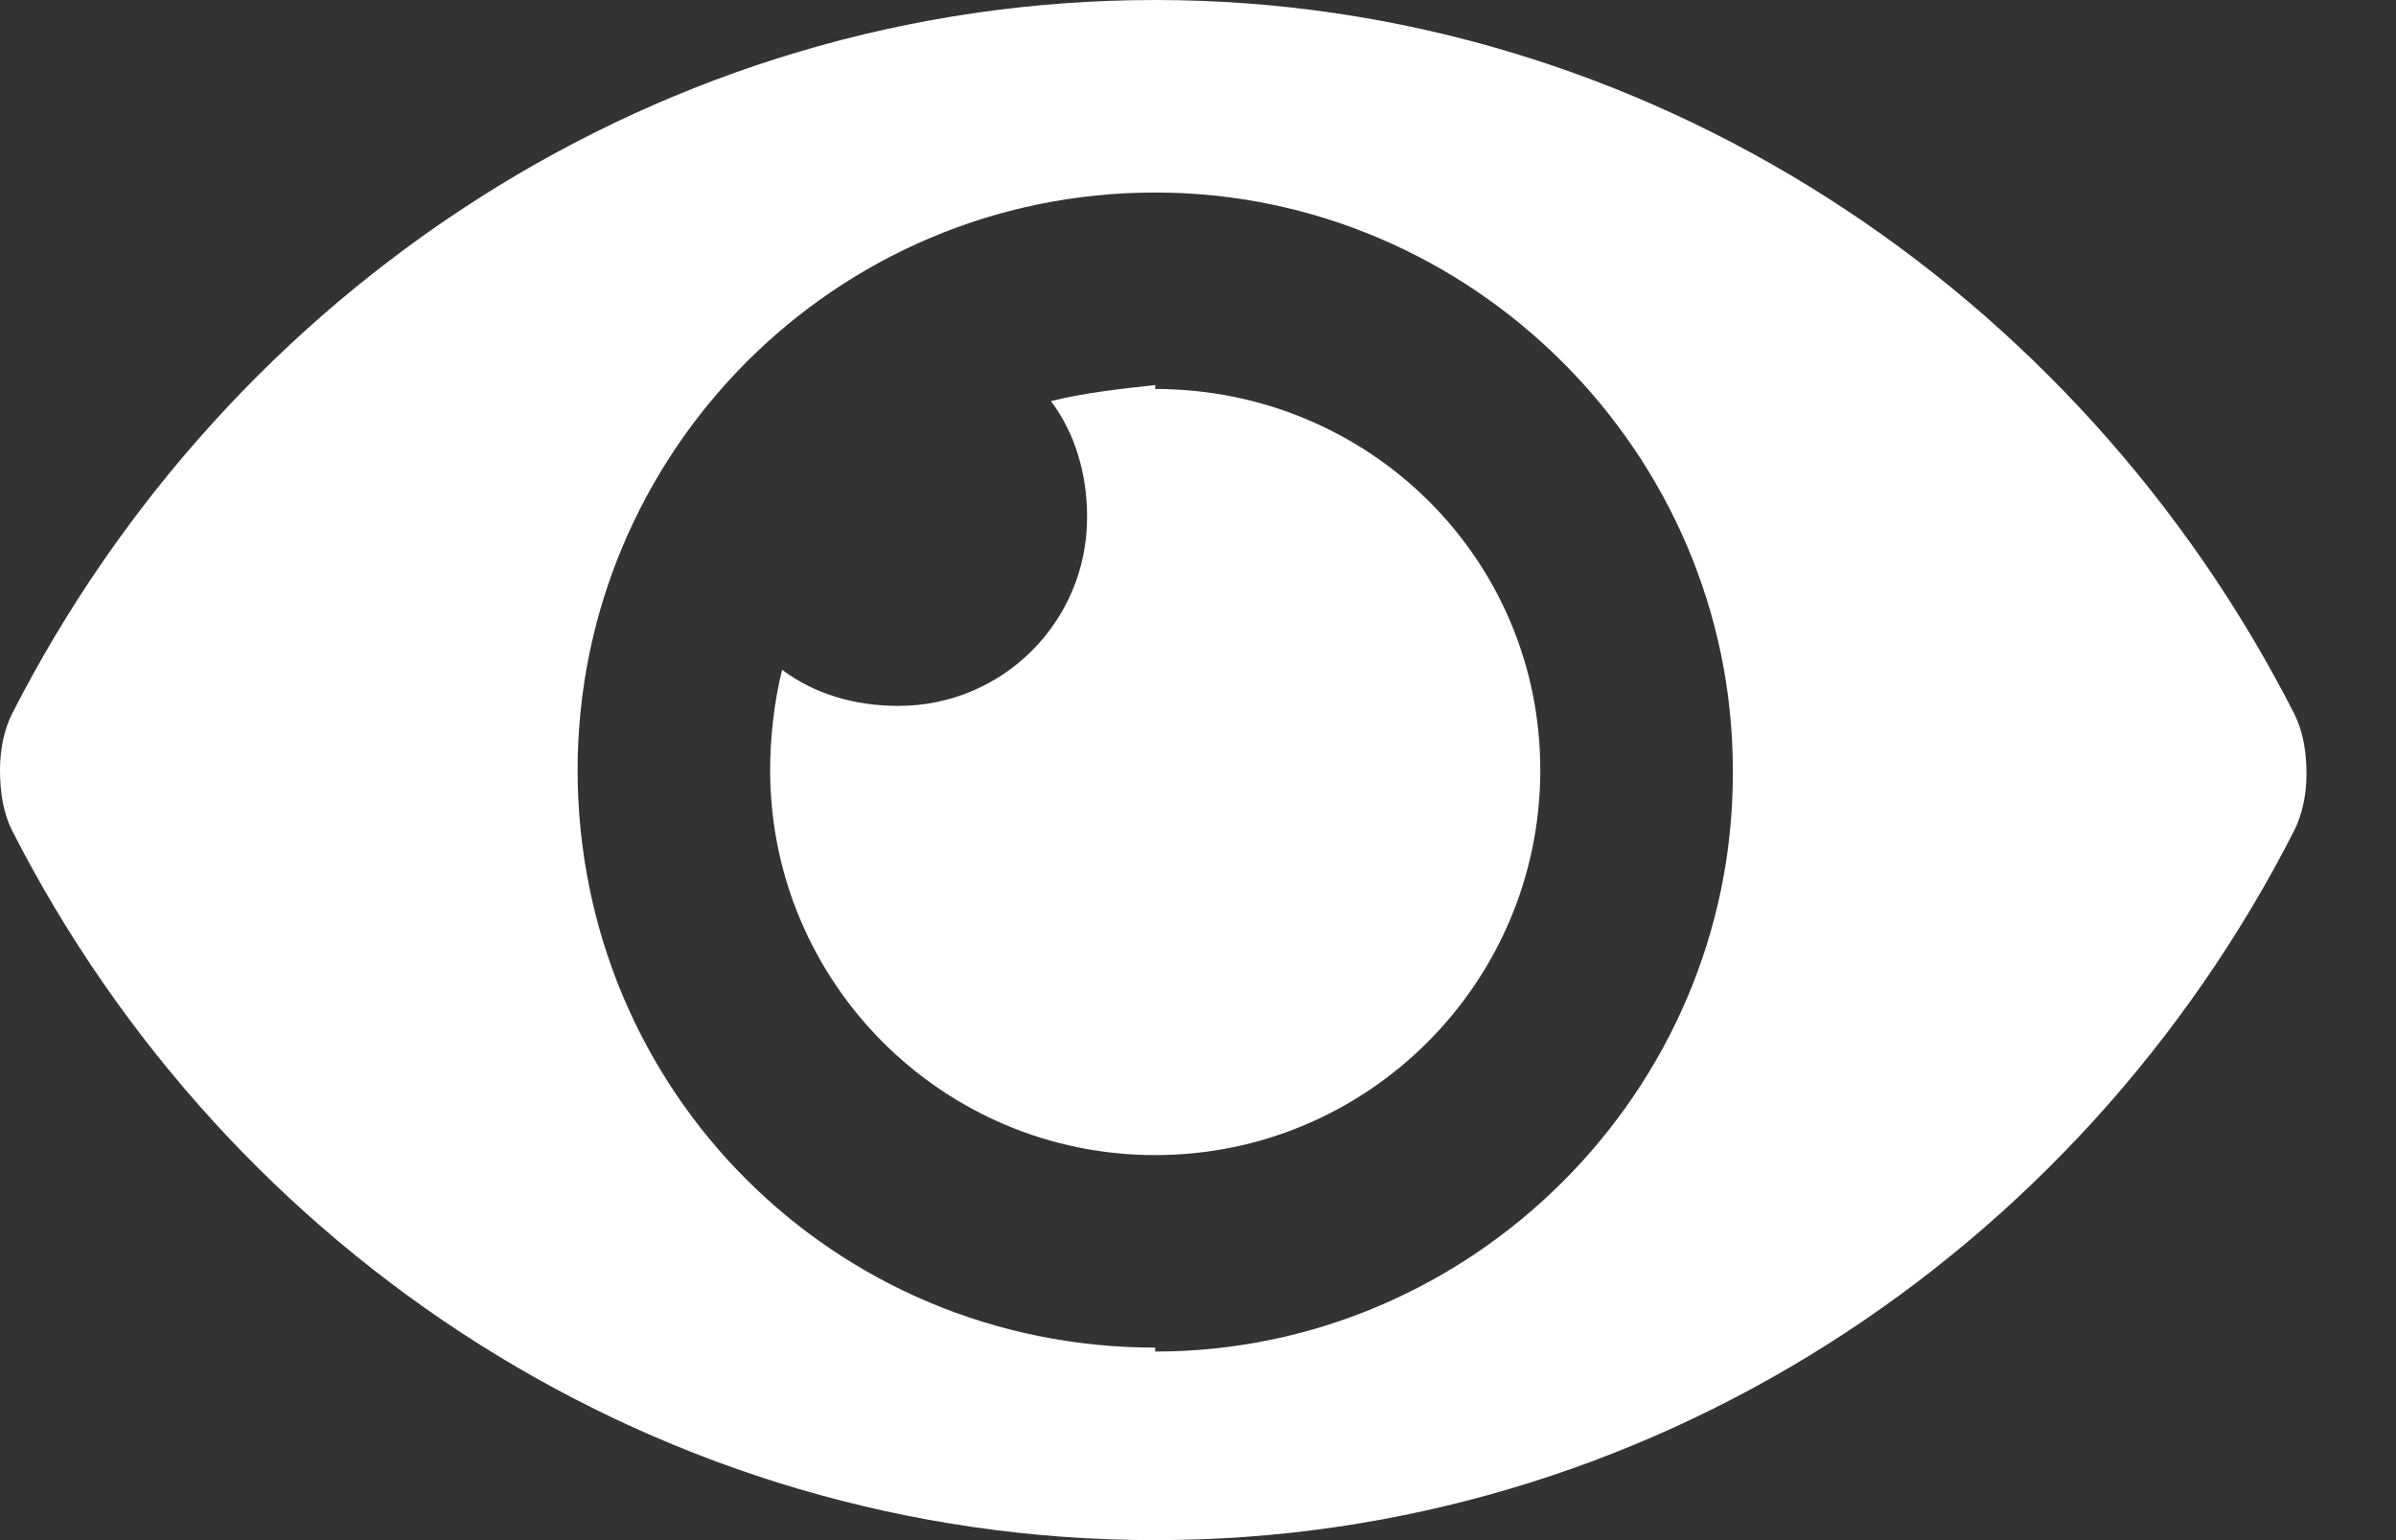 <svg width="14" height="9" viewBox="0 0 14 9" fill="none" xmlns="http://www.w3.org/2000/svg">
<rect x="0" y="0" width="14" height="9" fill="#333333" stroke="none"/>
<path d="M13.406 4.172C13.453 4.266 13.477 4.383 13.477 4.523C13.477 4.641 13.453 4.758 13.406 4.852C12.141 7.336 9.609 9 6.75 9C3.867 9 1.336 7.336 0.07 4.852C0.023 4.758 0 4.641 0 4.5C0 4.383 0.023 4.266 0.07 4.172C1.336 1.688 3.867 0 6.75 0C9.609 0 12.141 1.688 13.406 4.172ZM6.75 7.875V7.898C8.602 7.898 10.125 6.375 10.125 4.523V4.5C10.125 2.648 8.602 1.125 6.75 1.125C4.875 1.125 3.375 2.648 3.375 4.5C3.375 6.375 4.875 7.875 6.75 7.875ZM6.75 2.25V2.273C7.992 2.273 9 3.258 9 4.5C9 5.742 7.992 6.75 6.75 6.75C5.508 6.75 4.5 5.742 4.5 4.5C4.5 4.312 4.523 4.102 4.57 3.914C4.758 4.055 4.992 4.125 5.25 4.125C5.859 4.125 6.352 3.633 6.352 3.023C6.352 2.766 6.281 2.531 6.141 2.344C6.328 2.297 6.539 2.273 6.75 2.25Z" fill="white"/>
</svg>
